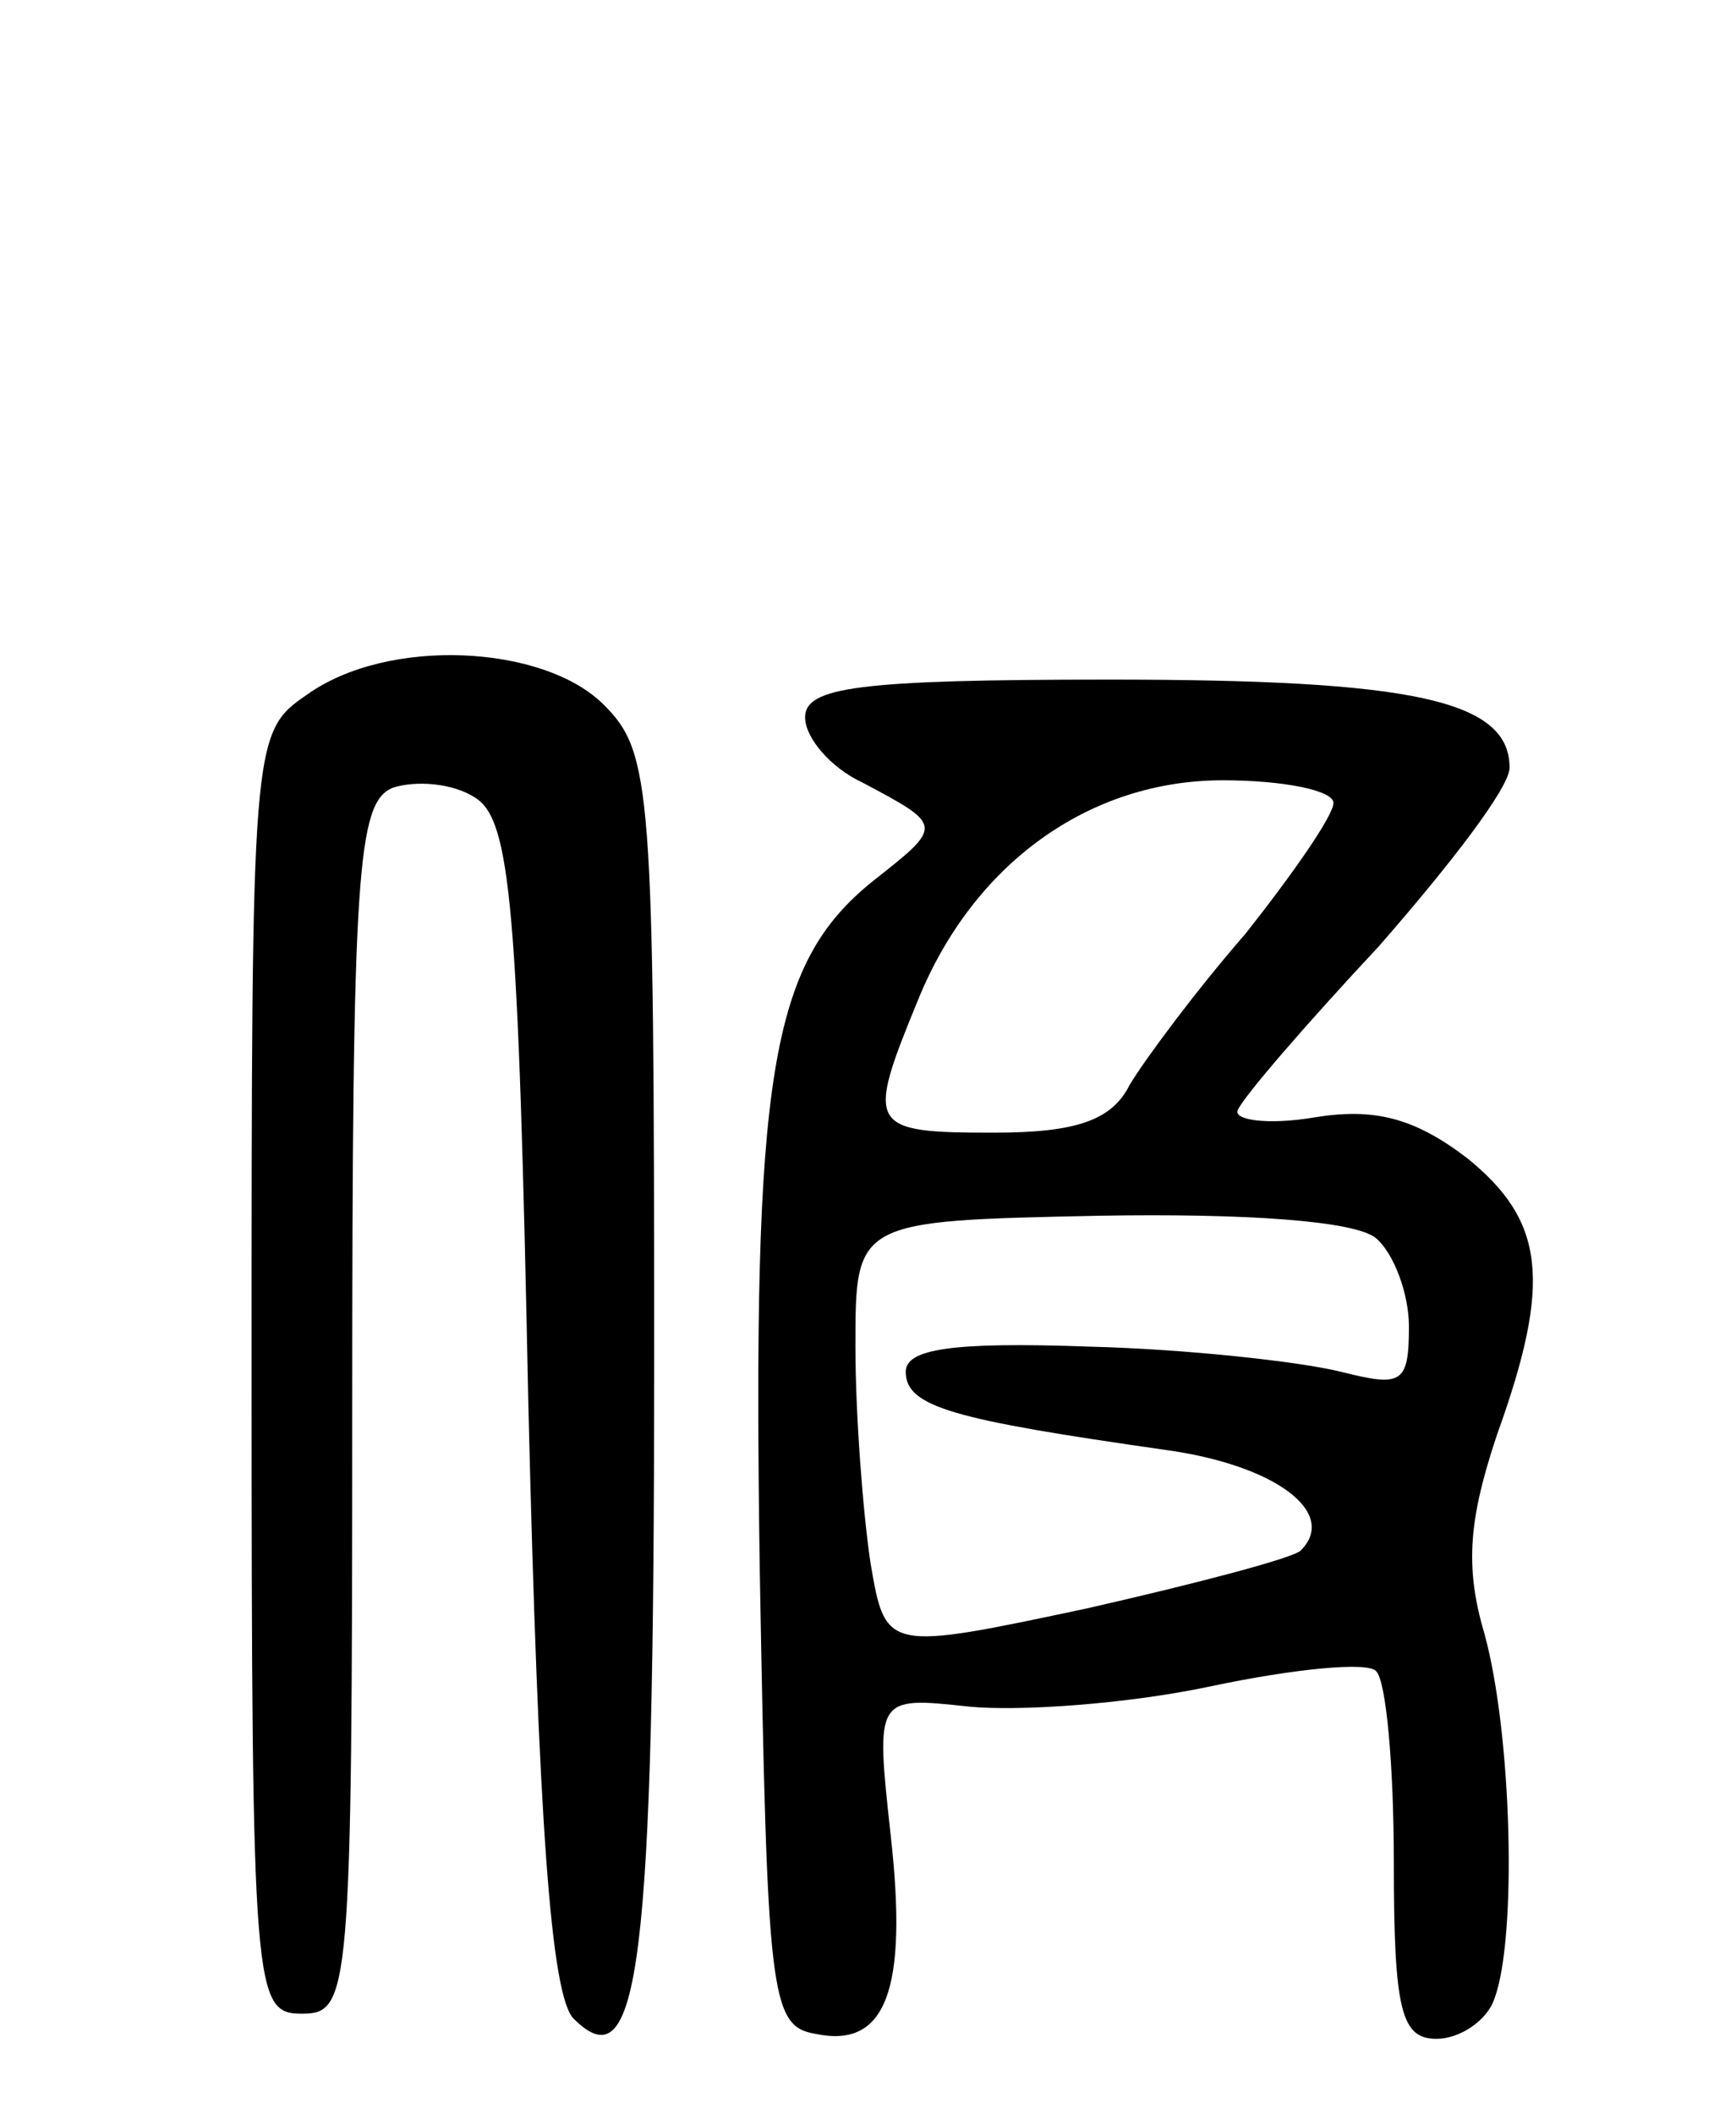 <svg version="1.0" xmlns="http://www.w3.org/2000/svg"
 width="69pt" height="84pt" viewBox="0 0 69 84"
 preserveAspectRatio="xMidYMid meet">
<g transform="translate(0,84) scale(0.1,-0.1)"
fill="#000000" stroke="none">
<path d="M122 564 c-22 -15 -22 -18 -22 -270 0 -247 1 -254 20 -254 19 0 20 7
20 240 0 214 2 241 16 247 9 3 24 2 33 -4 14 -9 17 -43 21 -241 4 -166 9 -235
18 -244 26 -26 32 20 32 260 0 229 -1 243 -20 262 -24 24 -86 27 -118 4z"/>
<path d="M320 555 c0 -8 10 -20 23 -26 32 -17 32 -17 4 -39 -41 -33 -48 -77
-45 -275 3 -167 4 -180 22 -183 28 -6 37 17 30 79 -6 55 -6 55 31 51 20 -2 63
1 96 8 33 7 63 10 66 6 4 -4 7 -38 7 -76 0 -59 3 -70 17 -70 9 0 20 7 23 16 9
24 7 105 -4 145 -8 27 -6 46 5 79 22 61 19 85 -12 110 -21 16 -37 20 -61 16
-18 -3 -32 -1 -30 3 2 5 27 34 56 65 28 32 52 63 52 71 0 27 -39 35 -159 35
-100 0 -121 -3 -121 -15z m210 -34 c0 -5 -16 -28 -35 -52 -20 -23 -40 -50 -46
-60 -7 -14 -21 -19 -54 -19 -50 0 -51 2 -30 53 22 54 68 87 121 87 24 0 44 -4
44 -9z m17 -173 c7 -6 13 -22 13 -35 0 -23 -3 -24 -27 -18 -16 4 -61 9 -100
10 -55 2 -73 -1 -73 -10 0 -14 19 -19 103 -31 44 -6 69 -25 54 -40 -3 -3 -41
-13 -85 -23 -80 -17 -80 -17 -86 18 -3 20 -6 59 -6 86 0 50 0 50 97 52 58 1
102 -2 110 -9z"/>
</g>
</svg>
